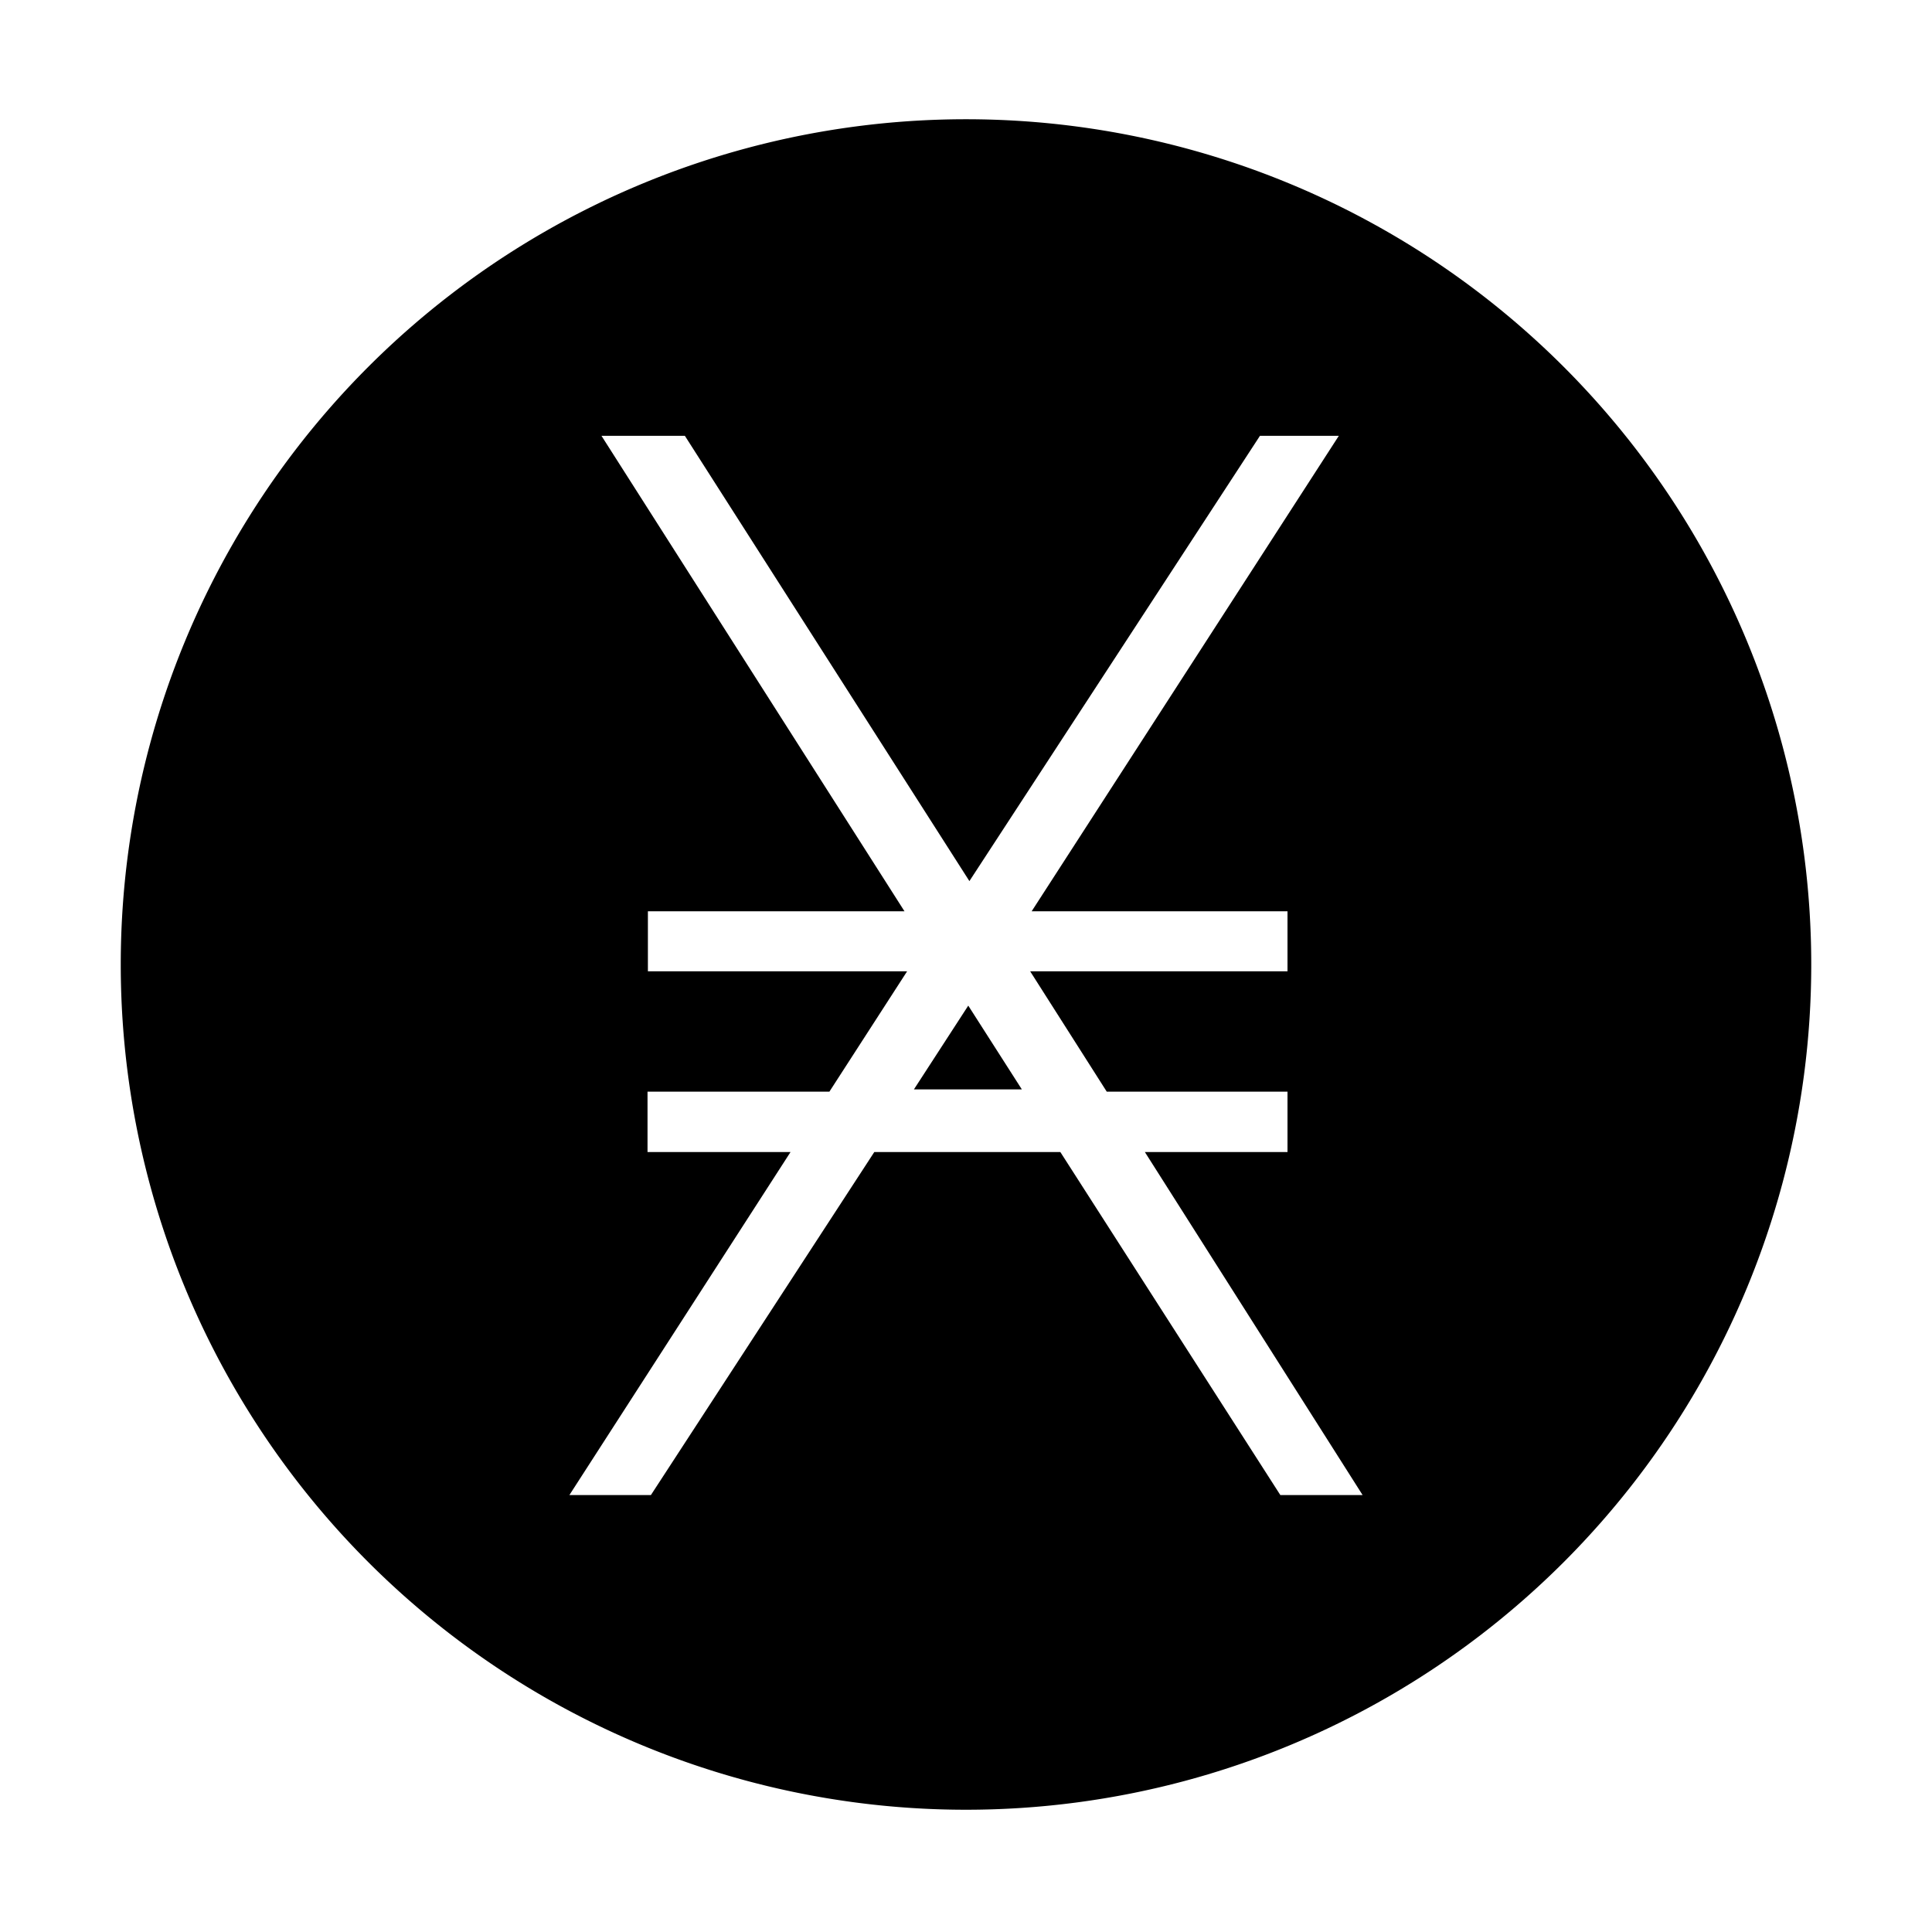 <svg xmlns="http://www.w3.org/2000/svg" class="ionicon" viewBox="0 0 512 512"><title>Logo Nano</title><path d="m256 31.6a224 224 0 0 0-224 224 224 224 0 0 0 224 224 224 224 0 0 0 224-224 224 224 0 0 0-224-224zm-96.7 83.9h22.2l75.4 118 77-118h20.9l-81.4 126h67.8v15.9h-68.2l20.3 31.9h47.9v16h-37.8l57.7 90.9h-21.8l-58.3-90.9h-49.3l-59.2 90.9h-21.6l58.6-90.9h-37.9v-16h48.2l20.6-31.9h-68.7v-15.9h68l-80.3-126zm97.3 151-14.4 22.2h28.6l-14.2-22.2z" stroke-width=".415"/></svg>
